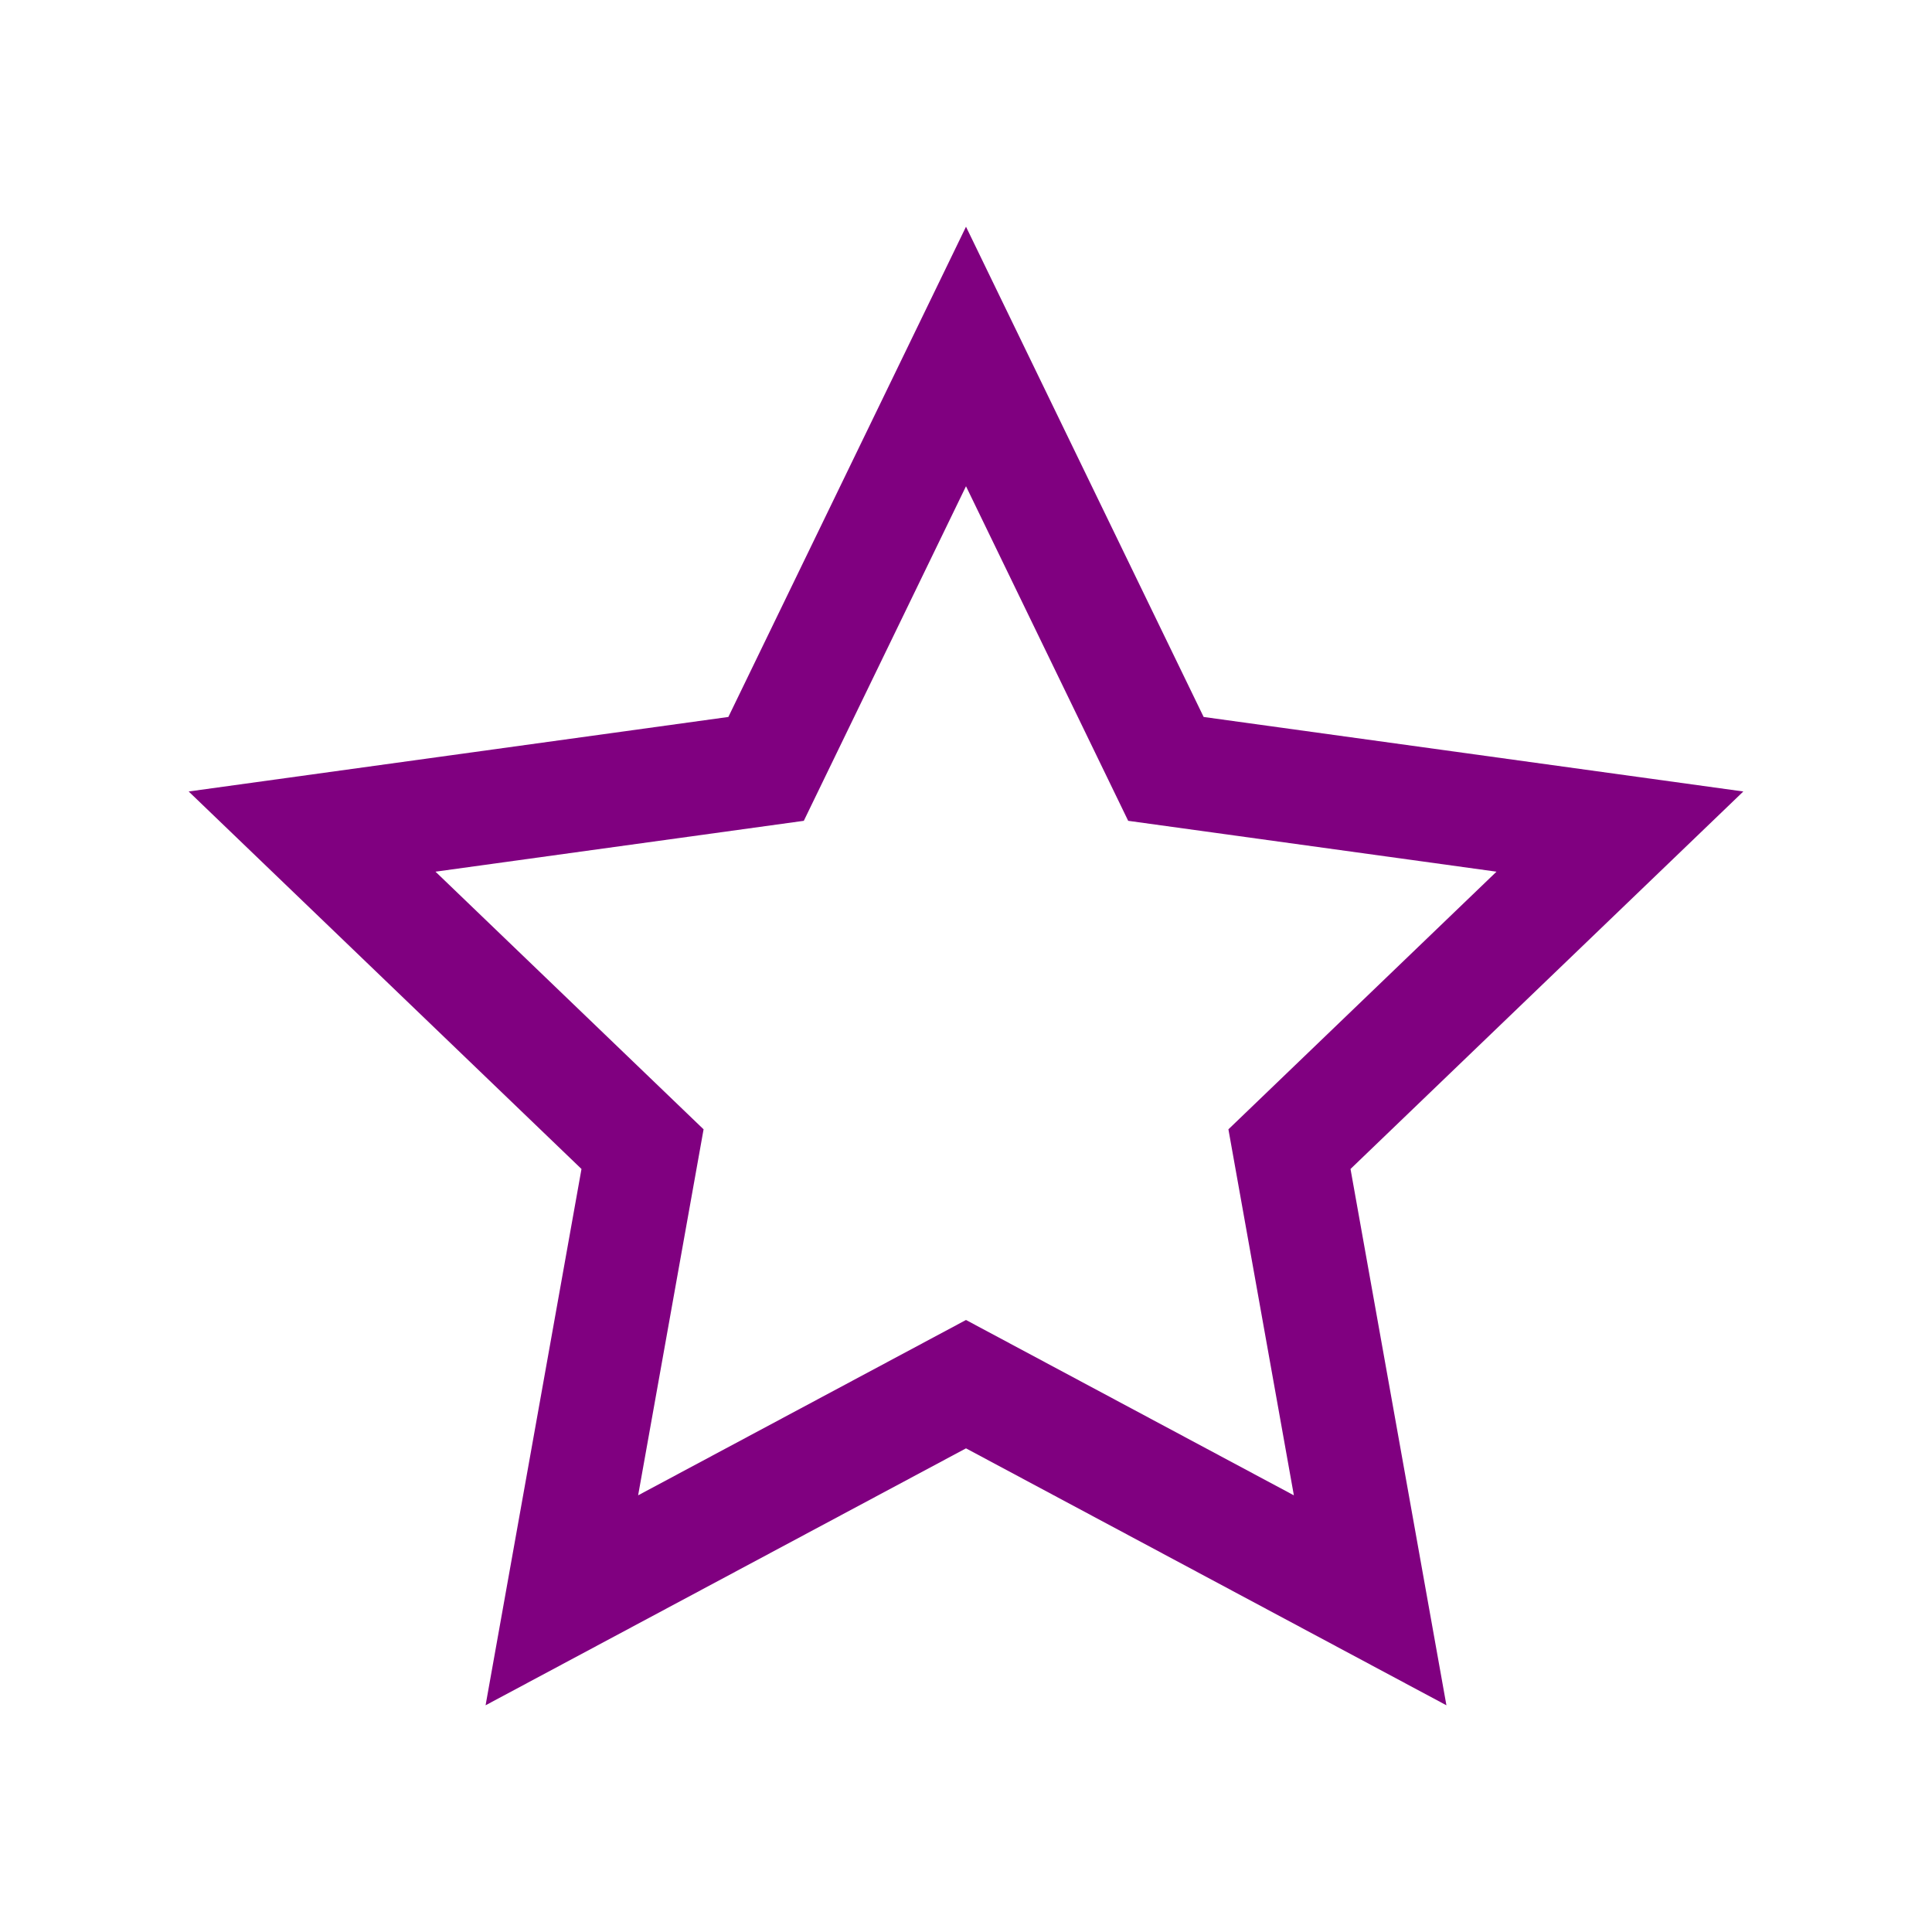 <?xml version="1.0" encoding="utf-8"?>


<!-- The icon can be used freely in both personal and commercial projects with no attribution required, but always appreciated. 
You may NOT sub-license, resell, rent, redistribute or otherwise transfer the icon without express written permission from iconmonstr.com -->


<!DOCTYPE svg PUBLIC "-//W3C//DTD SVG 1.1//EN" "http://www.w3.org/Graphics/SVG/1.1/DTD/svg11.dtd">

<svg version="1.1" xmlns="http://www.w3.org/2000/svg" xmlns:xlink="http://www.w3.org/1999/xlink" x="0px" y="0px"

	 width="512px" height="512px" fill="purple" viewBox="0 0 512 512" enable-background="new 0 0 512 512" xml:space="preserve">

<path id="star-2-outline-icon" d="M256,128.858l42.98,88.667l97.61,13.478l-71.047,68.278l17.346,96.996L256,349.809l-86.89,46.469

	l17.346-96.996l-71.047-68.278l97.61-13.478L256,128.858z M256,60.082l-62.978,129.92L49.999,209.75L154.1,309.793l-25.415,142.125

	L256,383.828l127.315,68.09L357.9,309.793L462.001,209.75l-143.023-19.748L256,60.082z"/>

</svg>

